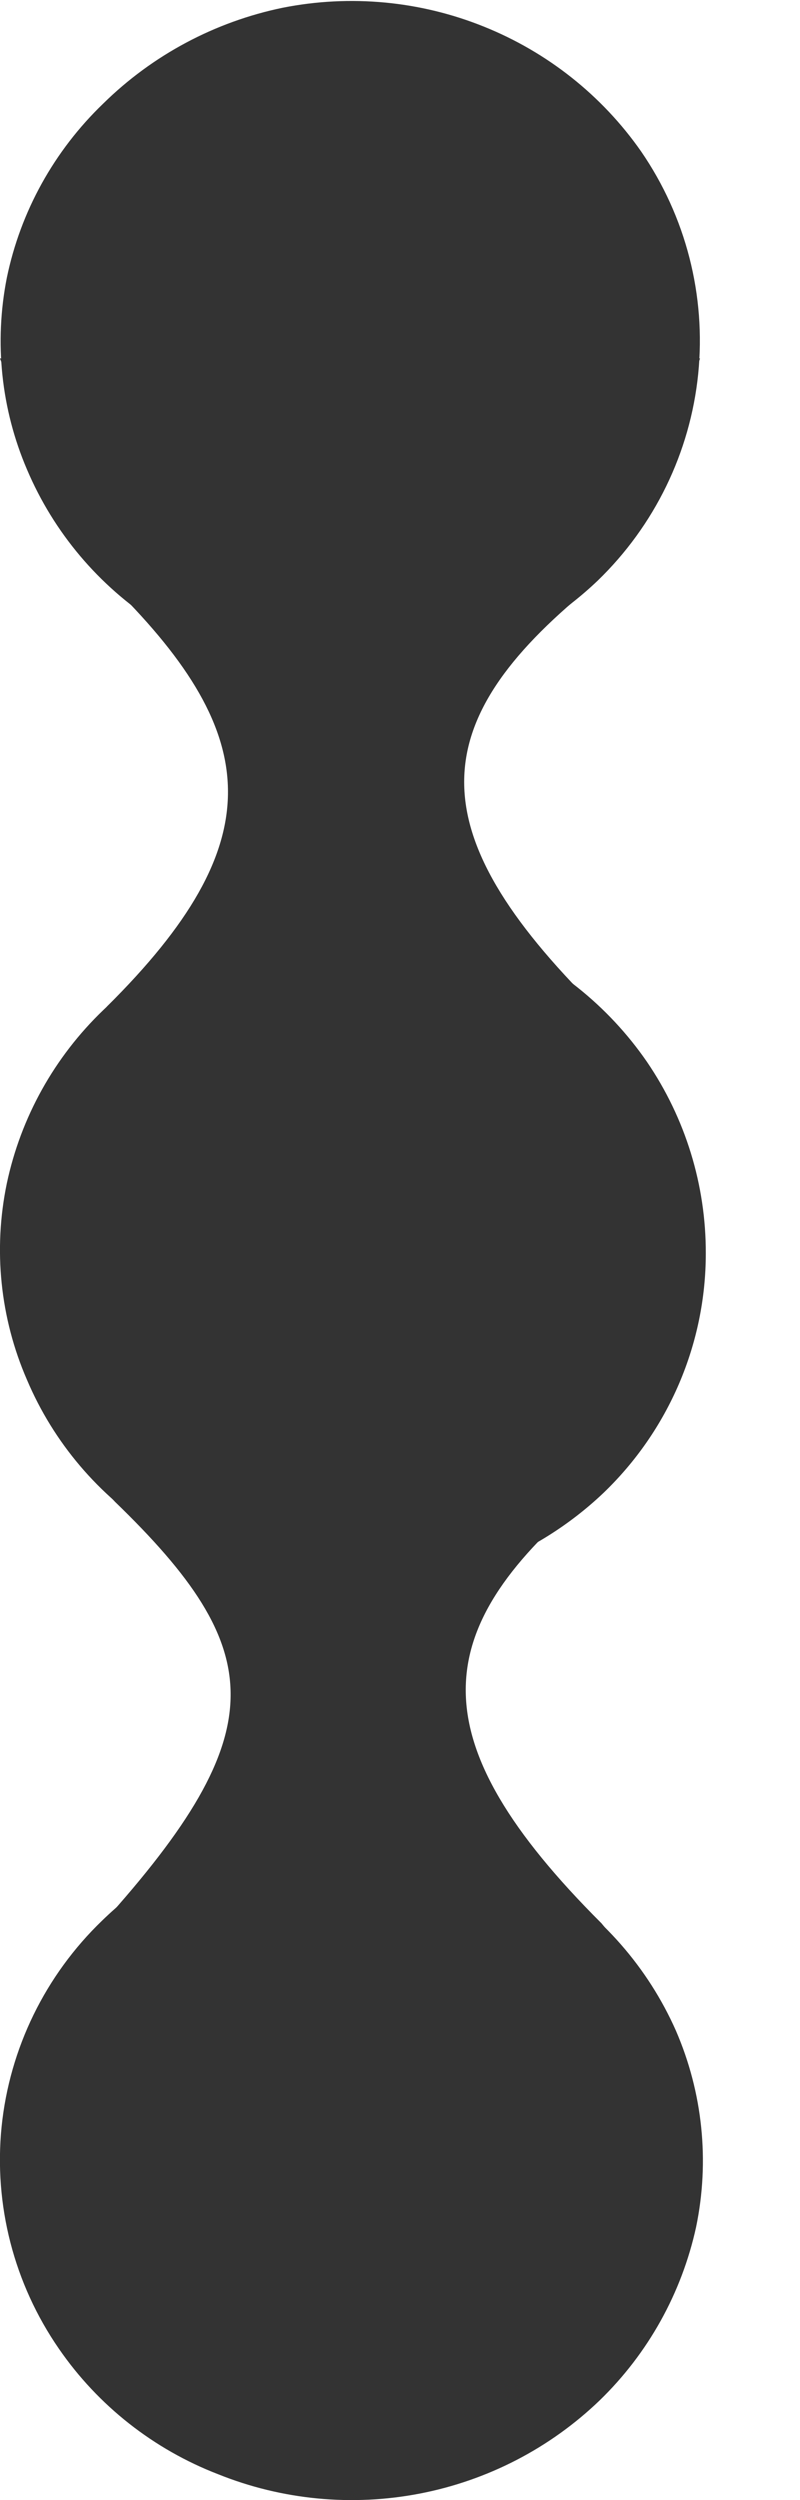 <svg width="8" height="25" viewBox="0 0 8 25" fill="none" xmlns="http://www.w3.org/2000/svg">
<path d="M3.495 6.794C2.81 6.794 2.14 6.597 1.564 6.229C0.987 5.858 0.537 5.324 0.27 4.695C0.011 4.091 -0.059 3.423 0.068 2.779C0.205 2.114 0.542 1.507 1.033 1.035C1.526 0.55 2.15 0.217 2.829 0.077C3.502 -0.056 4.2 0.009 4.836 0.265C5.472 0.52 6.02 0.954 6.411 1.514C6.859 2.166 7.061 2.954 6.982 3.739C6.902 4.524 6.546 5.256 5.976 5.807C5.309 6.442 4.42 6.796 3.495 6.794ZM3.495 15.897C2.809 15.893 2.139 15.694 1.564 15.322C0.987 14.956 0.536 14.425 0.27 13.798C0.001 13.18 -0.069 12.494 0.068 11.834C0.208 11.173 0.544 10.569 1.033 10.1C1.533 9.614 2.165 9.285 2.852 9.154C3.539 9.023 4.249 9.095 4.895 9.362C5.533 9.617 6.081 10.054 6.469 10.617C6.855 11.183 7.06 11.851 7.058 12.534C7.058 12.981 6.967 13.423 6.791 13.835C6.615 14.246 6.358 14.618 6.034 14.929C5.697 15.249 5.298 15.499 4.862 15.665C4.427 15.831 3.962 15.91 3.495 15.897ZM3.495 18.206C4.181 18.21 4.851 18.41 5.426 18.781C6.015 19.144 6.48 19.675 6.759 20.305C7.027 20.924 7.098 21.609 6.961 22.269C6.817 22.928 6.482 23.532 5.996 24.003C5.5 24.48 4.876 24.803 4.199 24.934C3.522 25.065 2.821 24.998 2.182 24.741C1.536 24.492 0.98 24.054 0.589 23.486C0.14 22.836 -0.063 22.05 0.016 21.265C0.096 20.482 0.453 19.751 1.023 19.203C1.683 18.561 2.571 18.203 3.495 18.206Z" fill="#333333"/>
<path d="M7 3.584C6.742 4.399 6.368 5.174 5.89 5.884C4.248 7.225 4.181 8.308 5.957 10.071C6.404 10.837 6.754 11.654 7 12.505C6.926 13.443 6.515 14.324 5.841 14.987C4.287 16.309 4.181 17.401 6.015 19.232C6.536 19.856 6.871 20.613 6.981 21.416H0.058C0.058 21.416 -0.203 20.842 1.023 19.232C2.752 17.315 2.674 16.491 1.149 15.016C0.5 14.326 0.096 13.444 0 12.505C0.179 11.624 0.544 10.791 1.072 10.062C2.713 8.433 2.626 7.359 1.149 5.884C0.682 5.161 0.297 4.39 0 3.584H7Z" fill="#333333"/>
</svg>
